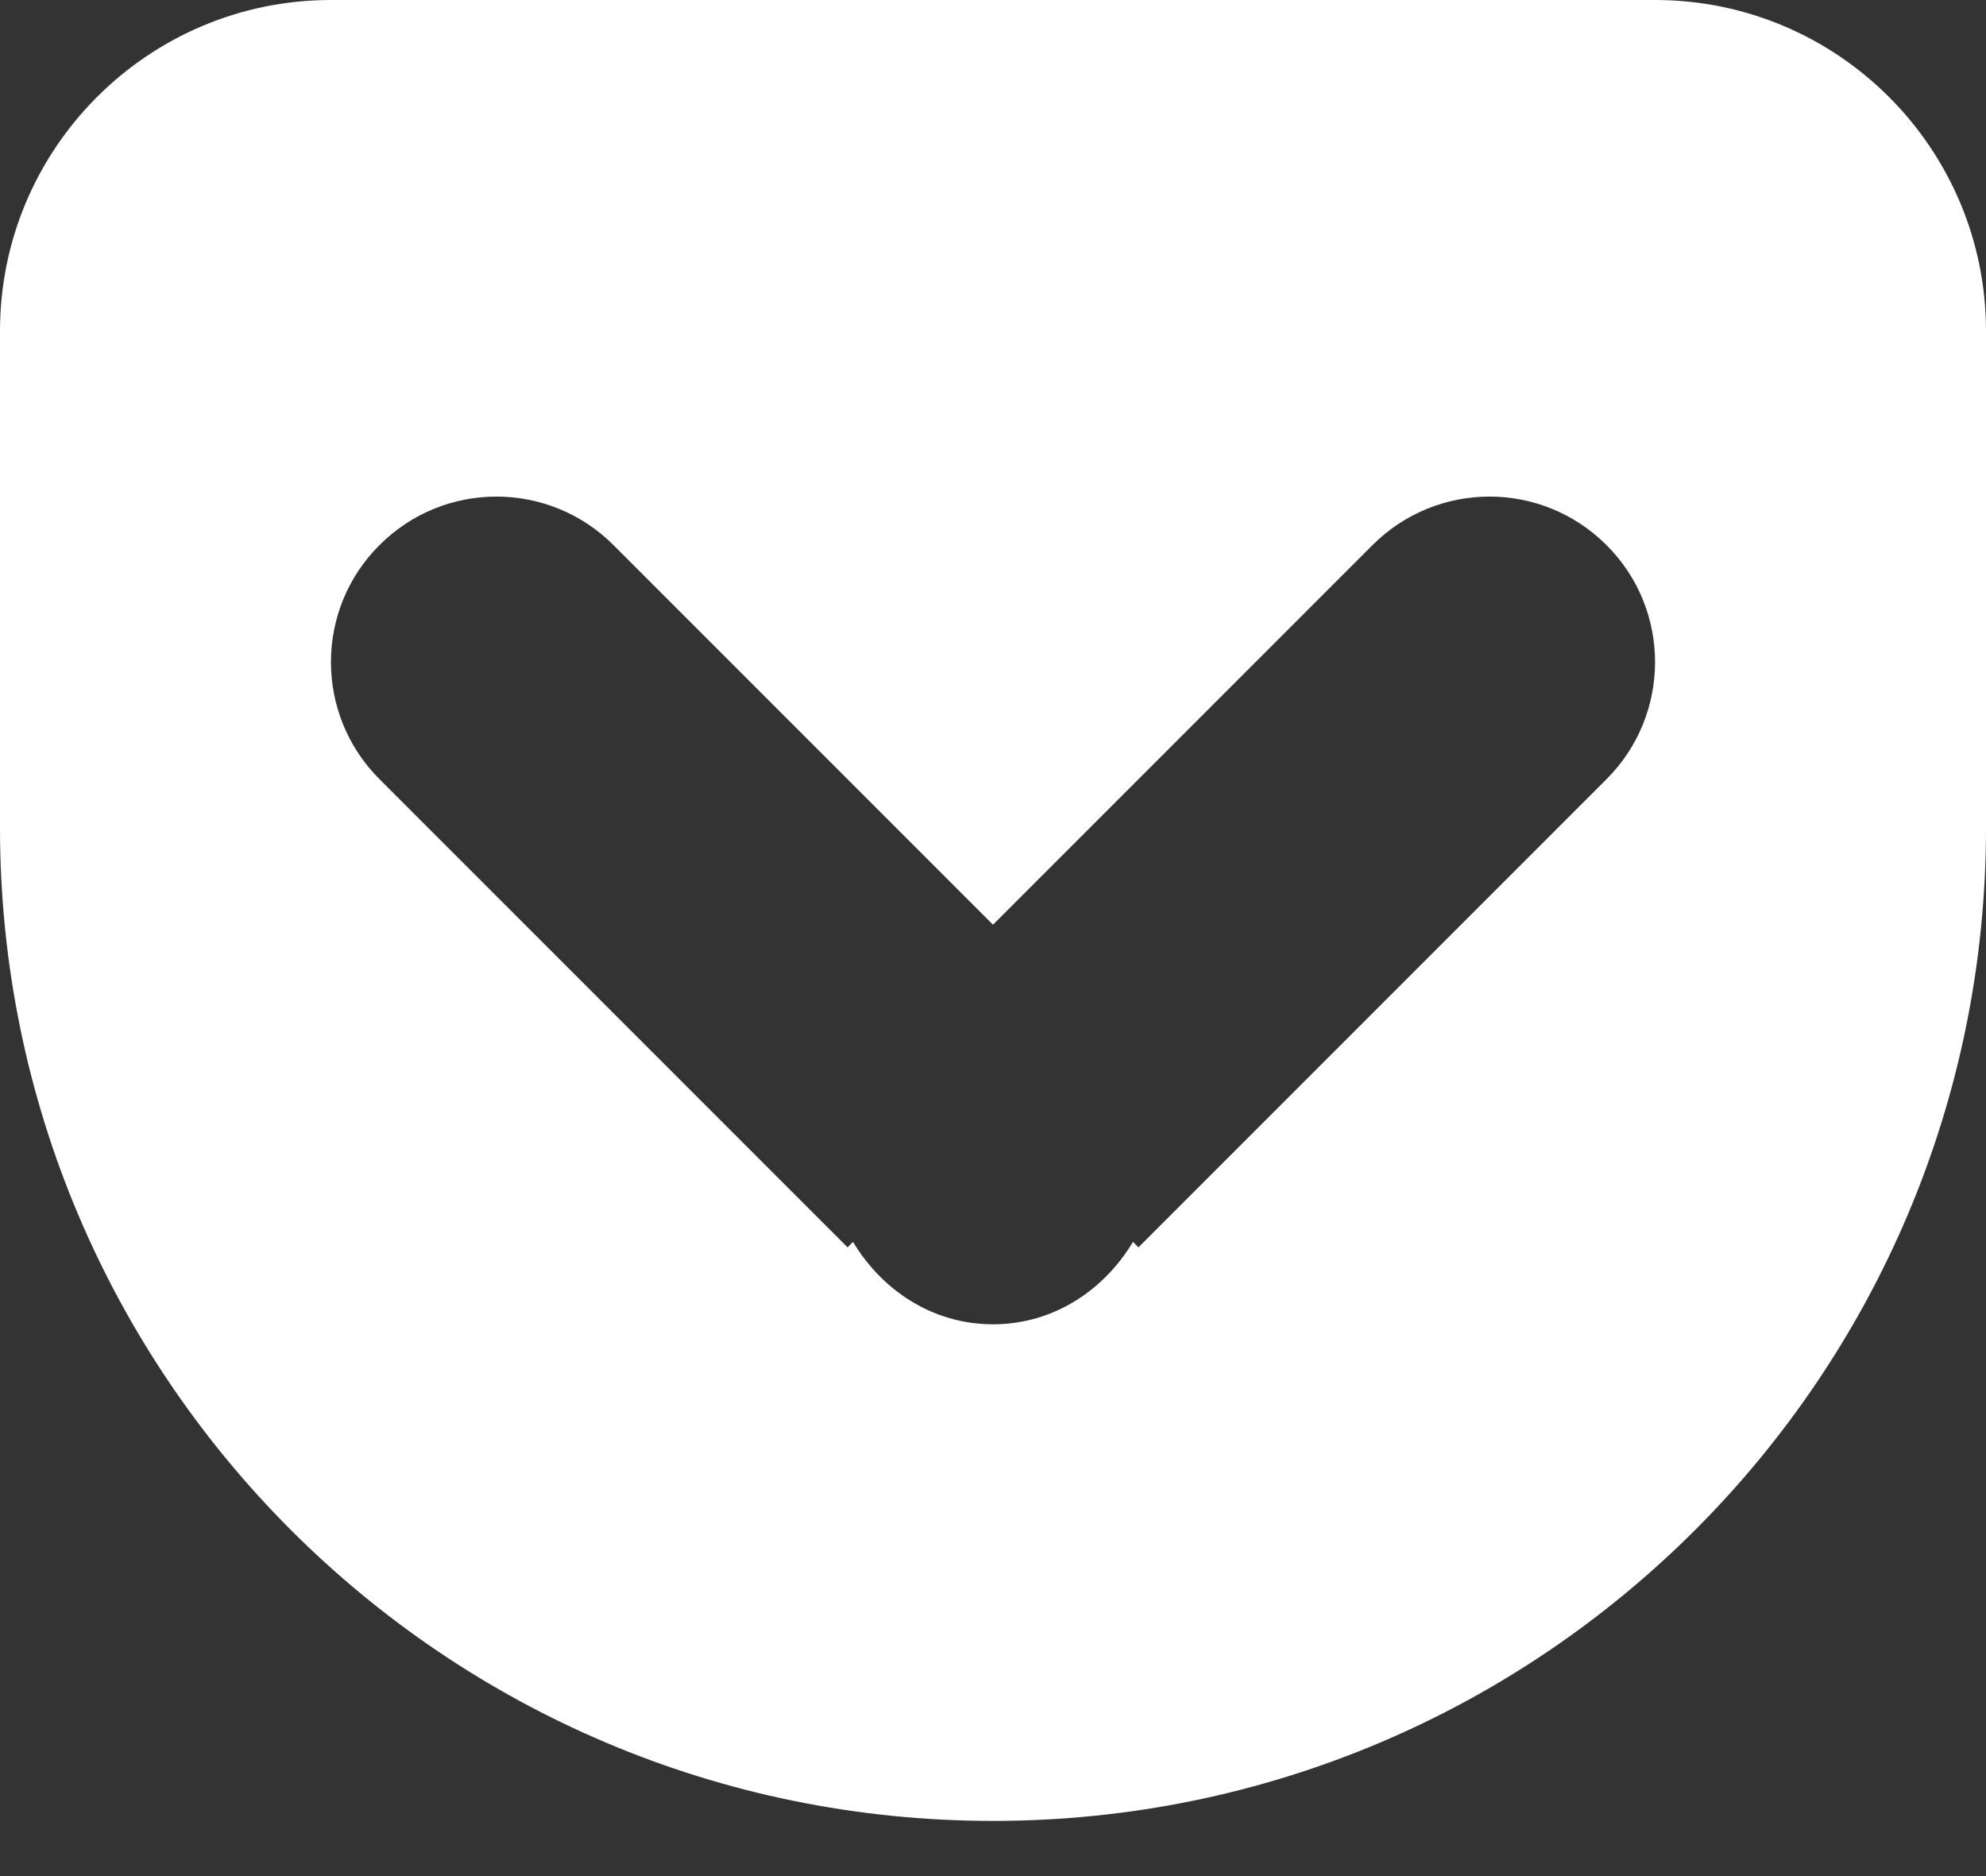 <?xml version="1.0" encoding="UTF-8" standalone="no"?>
<svg width="18px" height="17px" viewBox="0 0 18 17" version="1.1" xmlns="http://www.w3.org/2000/svg" xmlns:xlink="http://www.w3.org/1999/xlink" xmlns:sketch="http://www.bohemiancoding.com/sketch/ns">
    <rect x="0" y="0" width="18" height="17" fill="#333333" stroke="none"/>
    <!-- Generator: Sketch 3.4.2 (15855) - http://www.bohemiancoding.com/sketch -->
    <title>icon_po.svg</title>
    <desc>Created with Sketch.</desc>
    <defs></defs>
    <g id="pc" stroke="none" stroke-width="1" fill="none" fill-rule="evenodd" sketch:type="MSPage">
        <g id="single" sketch:type="MSArtboardGroup" transform="translate(-830, -2667)" fill="#FFFFFF">
            <g id="article" sketch:type="MSLayerGroup" transform="translate(205, 220)">
                <g id="sns" transform="translate(115, 2290)" sketch:type="MSShapeGroup">
                    <path d="M525,157 L513,157 C511.344,157 510,158.344 510,160 L510,164.5 C510,169.47 514.03,173.5 519,173.5 C523.97,173.5 528,169.47 528,164.5 L528,160 C528,158.344 526.656,157 525,157 L525,157 Z M524.561,164.06 L520.318,168.303 L520.269,168.253 C520.006,168.691 519.548,169 519,169 C518.452,169 517.994,168.691 517.731,168.253 L517.682,168.303 L513.439,164.06 C512.853,163.474 512.853,162.524 513.439,161.94 C514.024,161.353 514.974,161.353 515.561,161.94 L519,165.379 L522.439,161.94 C523.026,161.353 523.974,161.353 524.561,161.94 C525.147,162.524 525.147,163.474 524.561,164.06 L524.561,164.06 Z" id="icon_po.svg"></path>
                </g>
            </g>
        </g>
    </g>
</svg>